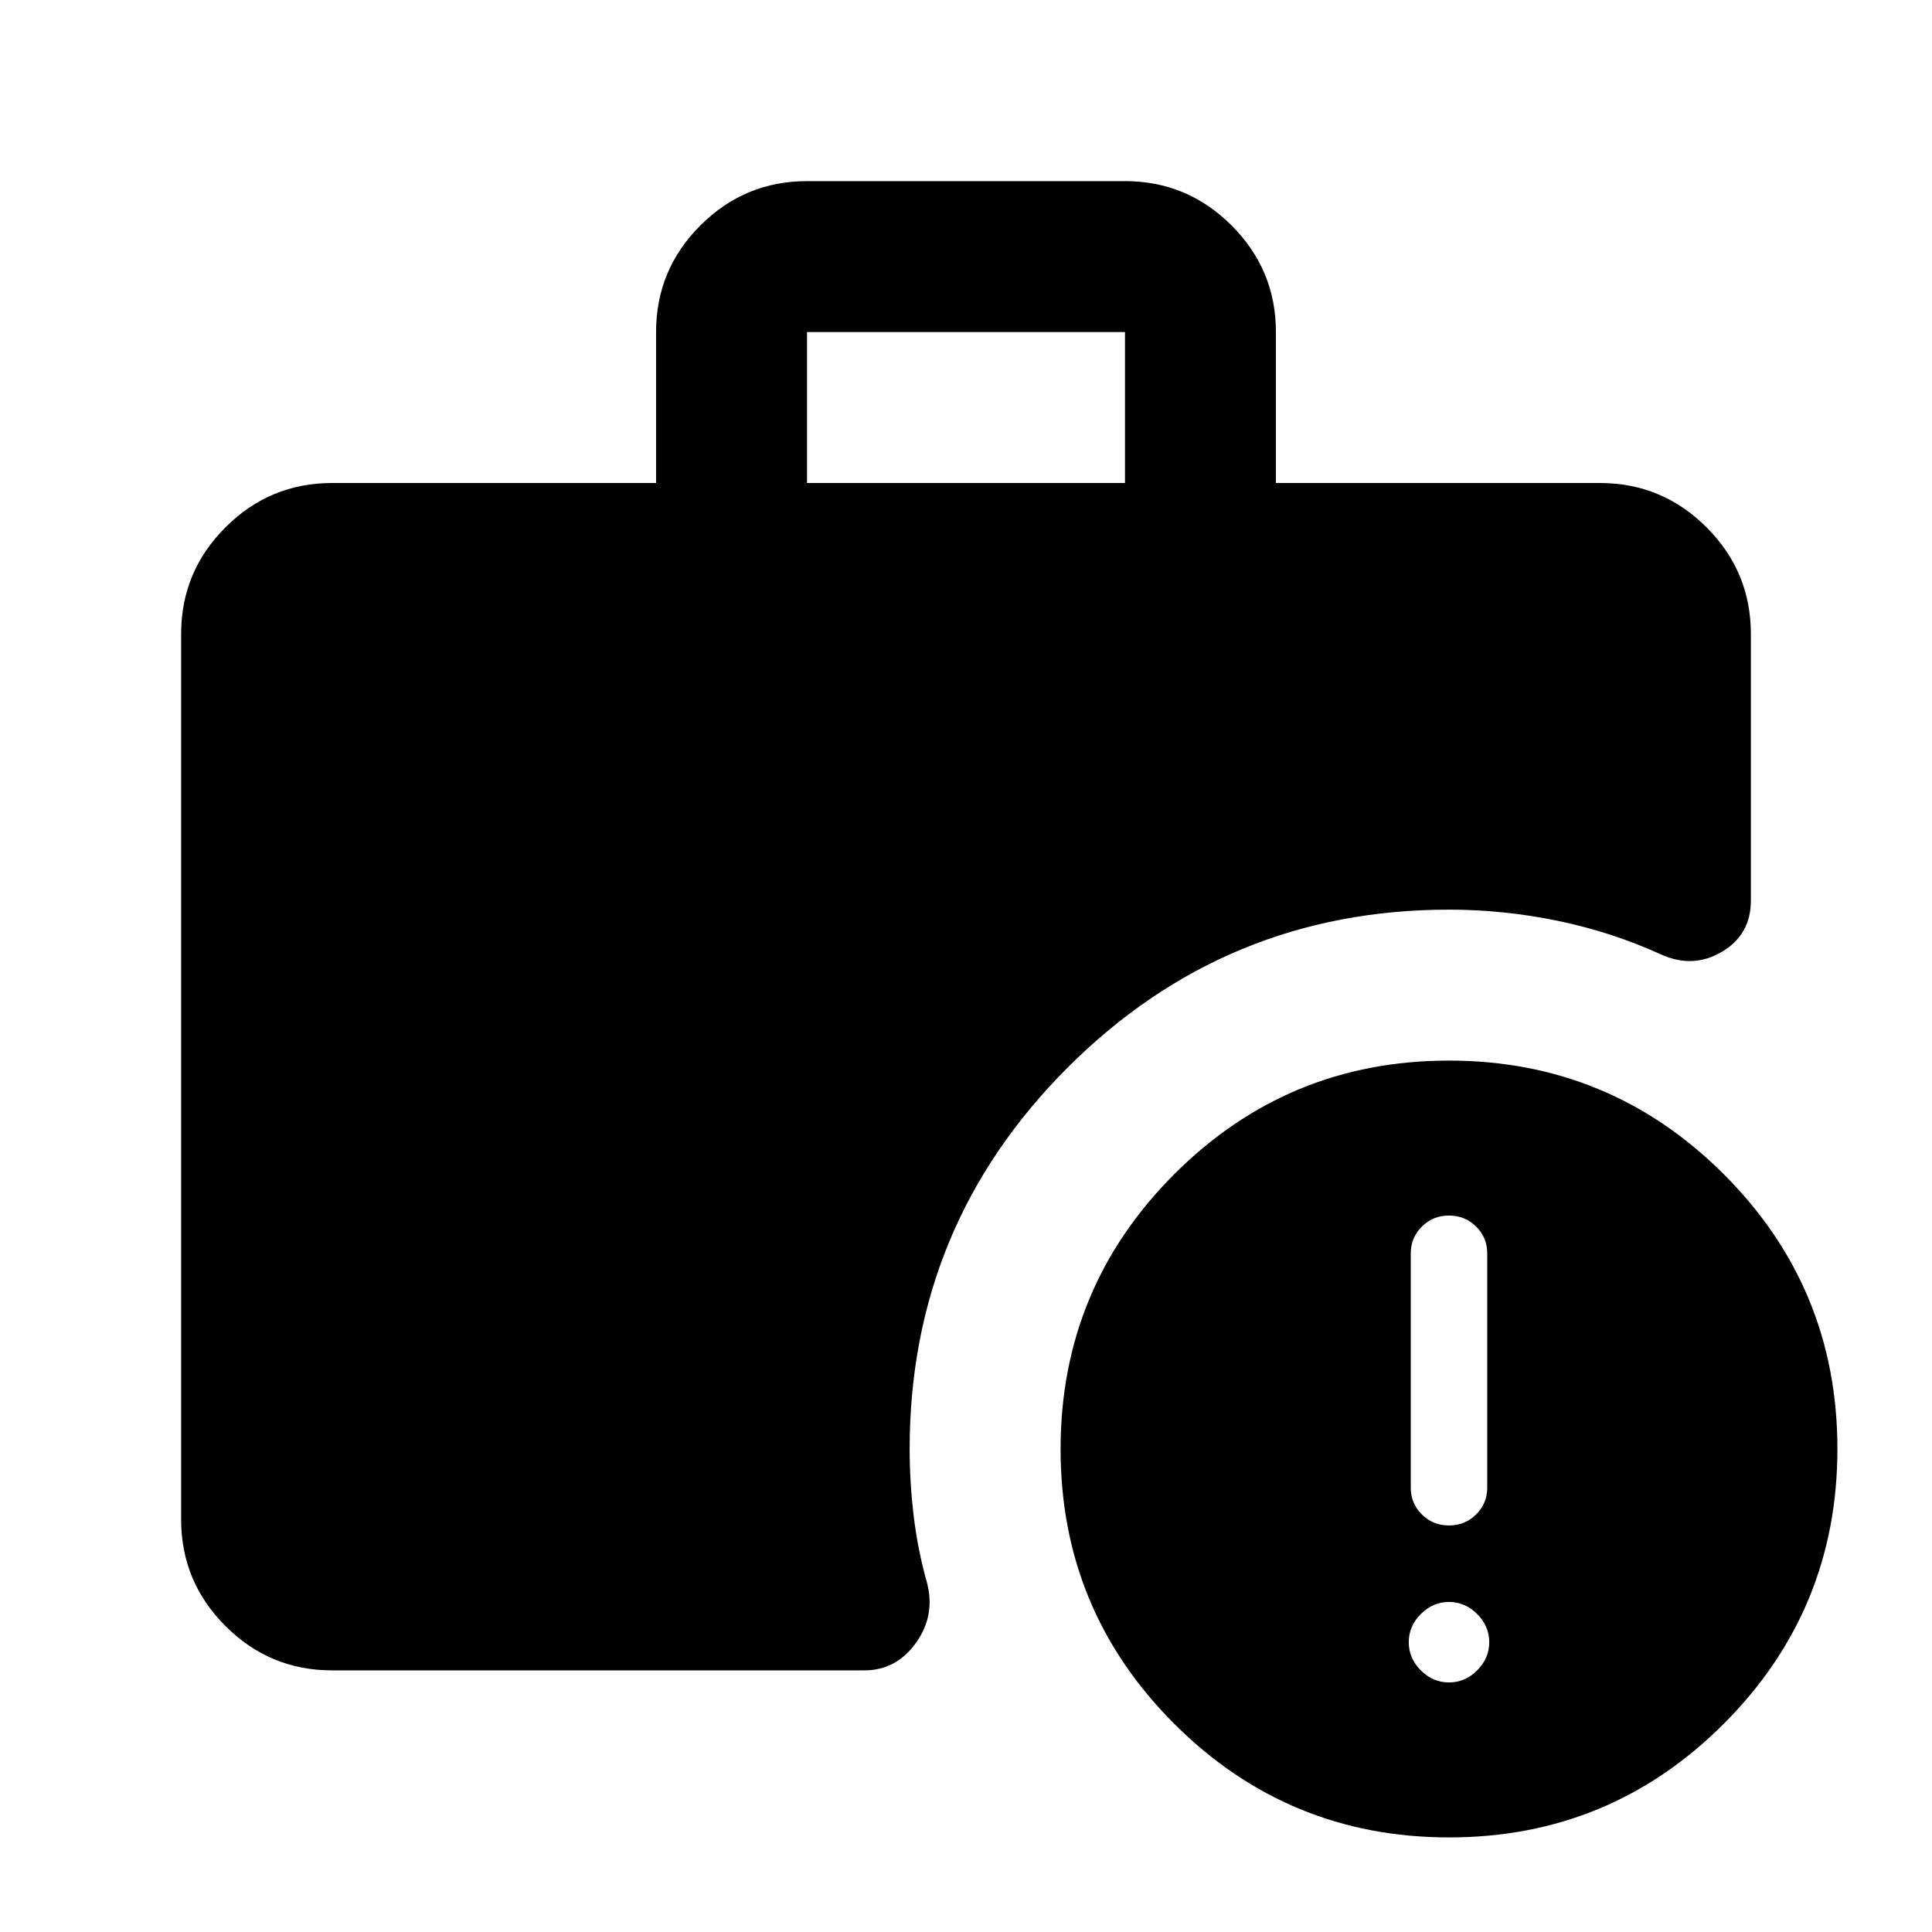 <svg xmlns="http://www.w3.org/2000/svg" height="24" viewBox="0 -960 960 960" width="24"><path d="M401-720h158v-75H401v75ZM720.07-47Q640-47 583.5-103.43 527-159.87 527-239.93q0-80.07 56.43-136.57 56.44-56.5 136.5-56.5 80.07 0 136.57 56.43 56.5 56.44 56.5 136.5 0 80.07-56.43 136.57Q800.13-47 720.07-47ZM165-130q-30.94 0-52.97-22.03Q90-174.06 90-205v-440q0-30.94 22.03-52.97Q134.06-720 165-720h161v-75.04Q326-826 348.03-848T401-870h158q30.94 0 52.97 22.03Q634-825.94 634-795v75h161q30.94 0 52.97 22.03Q870-675.94 870-645v132.5q0 17-14.5 25.5t-30.45 1.12q-24.38-11.06-51.12-16.59Q747.2-508 720-508q-111.03 0-189.51 78.49Q452-351.03 452-240q0 16.36 2 33.18t6.5 32.82q4.5 16.5-5.31 30.25Q445.38-130 429.5-130H165Zm555 6q8 0 14-6t6-14q0-8-6-14t-14-6q-8 0-14 6t-6 14q0 8 6 14t14 6Zm0-78q8 0 13.5-5.5t5.5-13.26v-116.48q0-7.76-5.5-13.26T720-356q-8 0-13.5 5.5t-5.5 13.26v116.48q0 7.76 5.5 13.26T720-202Z"/></svg>